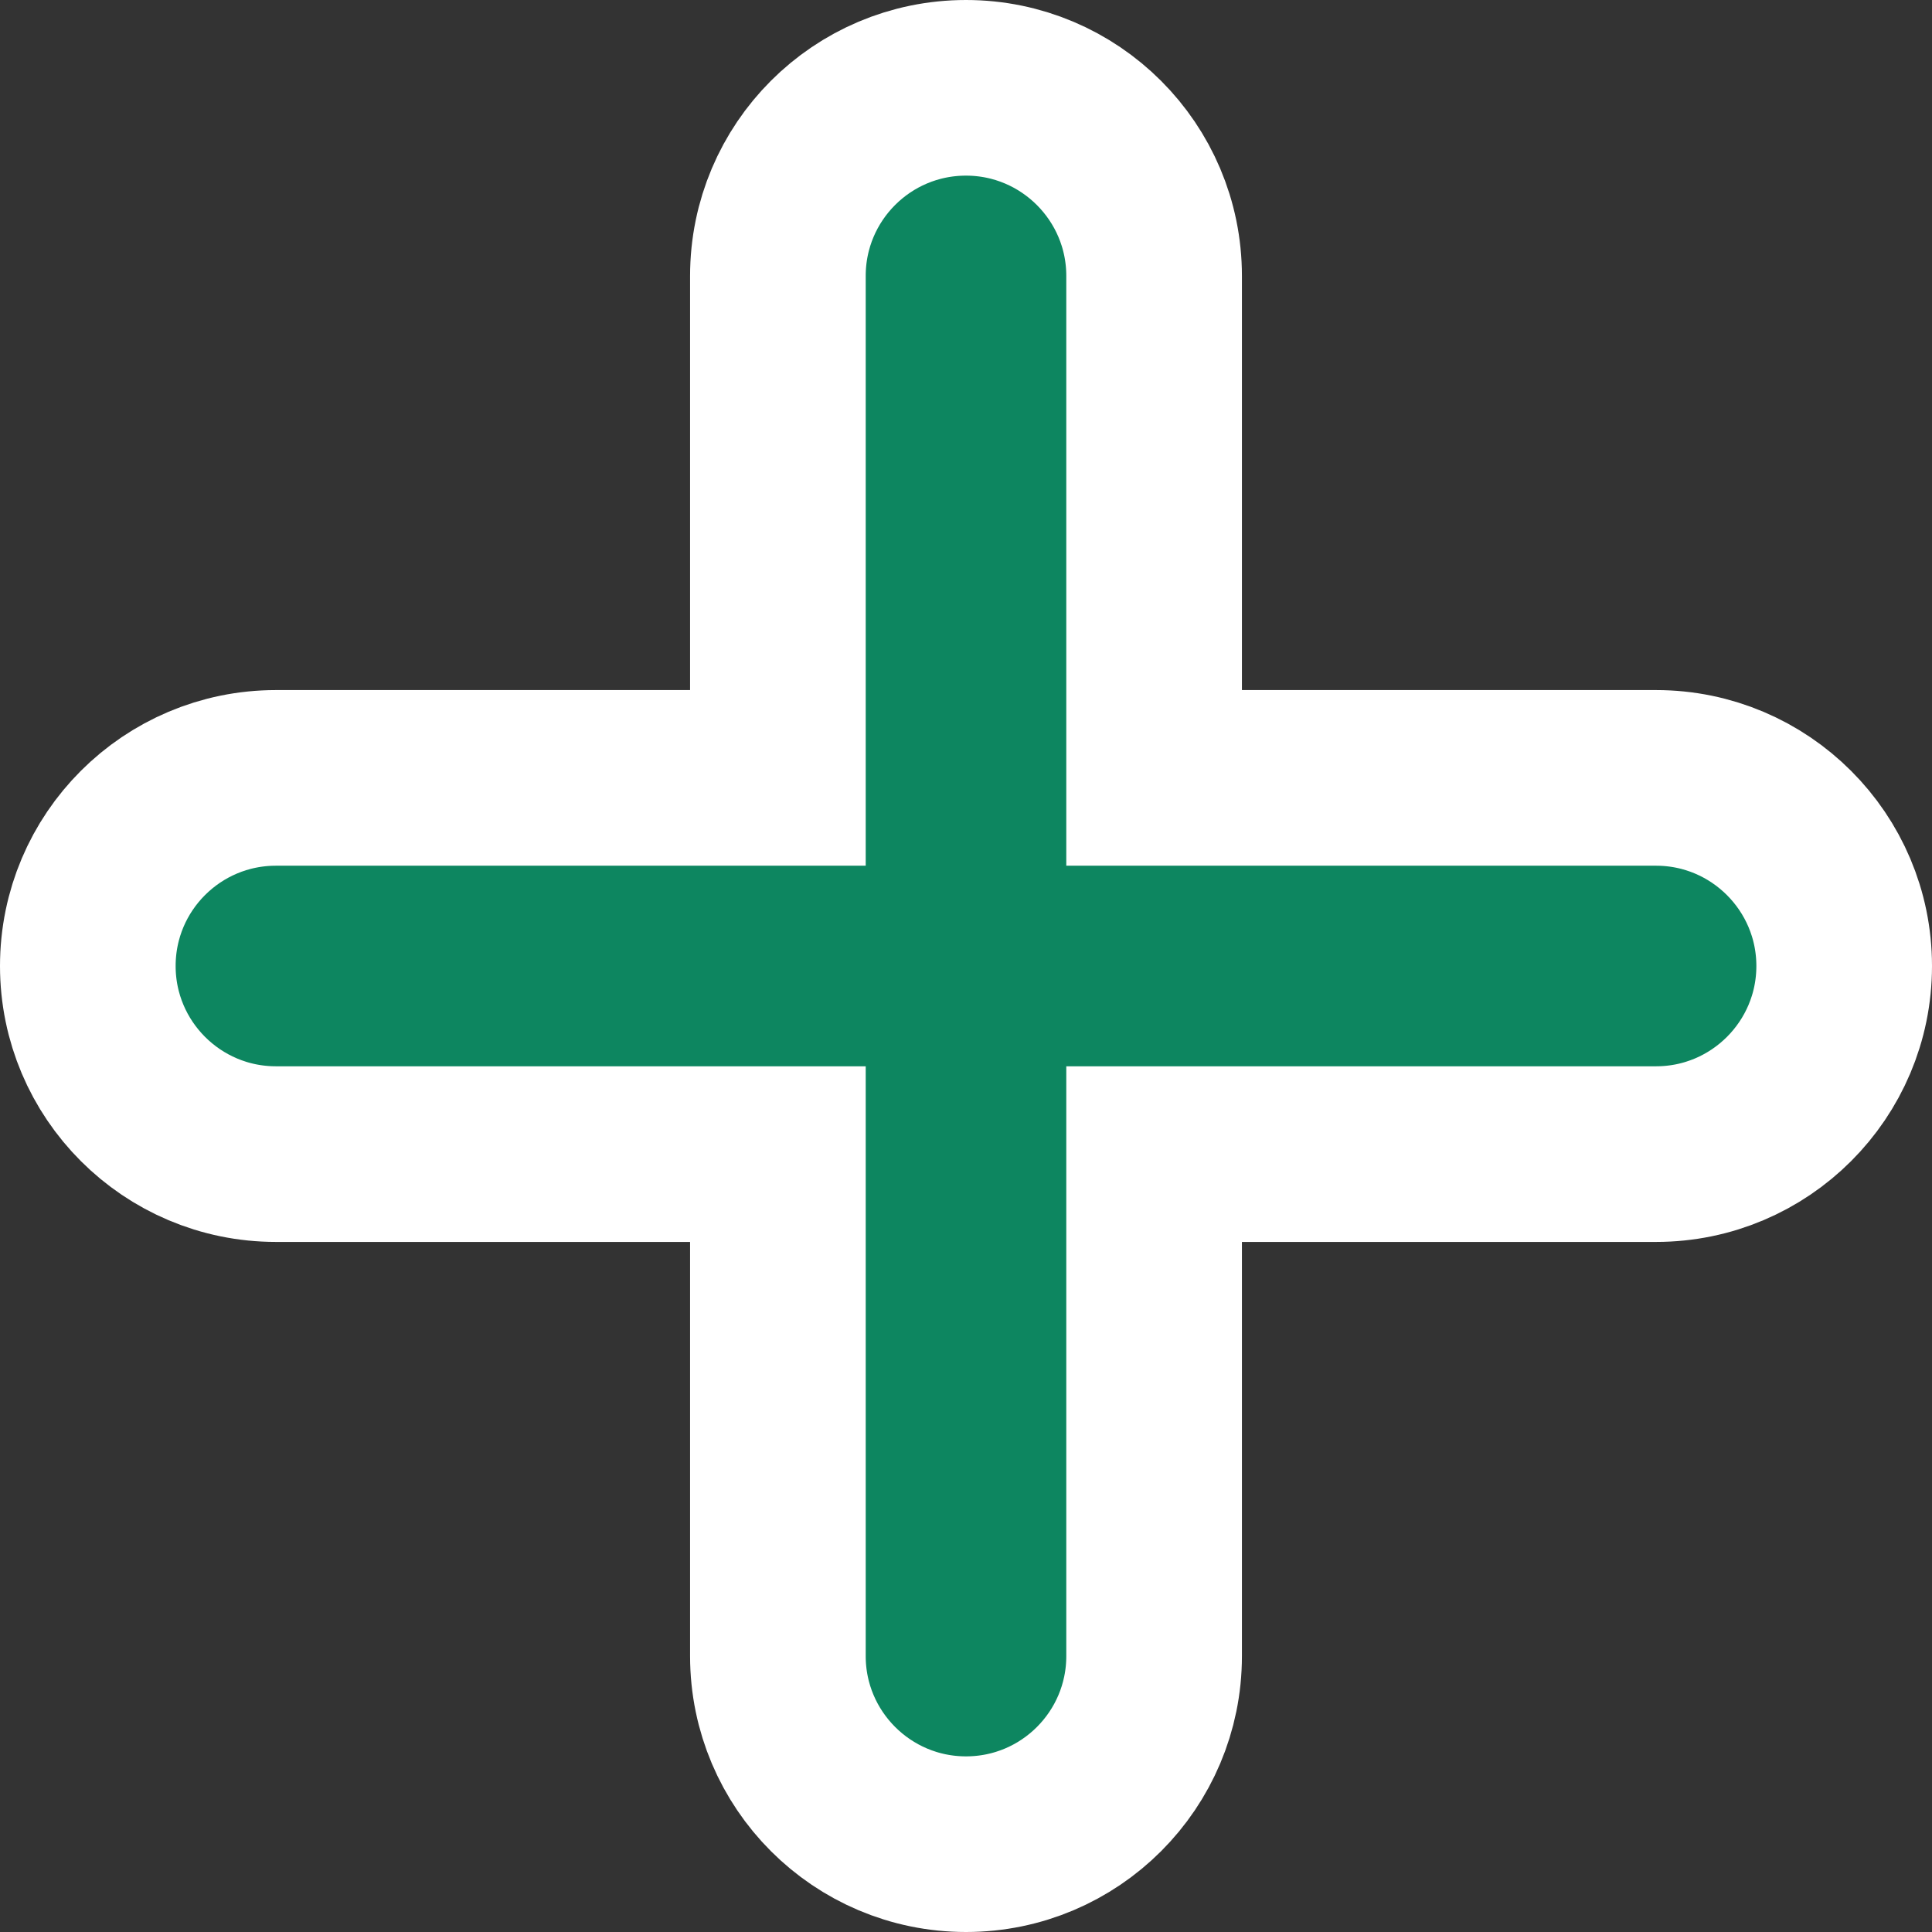 <svg xmlns="http://www.w3.org/2000/svg" width="11" height="11" viewBox="0 0 11 11">
  <rect x="0" y="0" width="11" height="11" fill="#333333" stroke="none"/>
  <path fill="#0D8660" stroke="#FFF" d="M9.429,8.429 L6.571,8.429 L6.571,5.571 C6.571,4.98 6.091,4.5 5.5,4.5 C4.908,4.5 4.429,4.98 4.429,5.571 L4.429,8.429 L1.571,8.429 C0.98,8.429 0.5,8.908 0.5,9.5 C0.5,10.091 0.98,10.571 1.571,10.571 L4.429,10.571 L4.429,13.429 C4.429,14.02 4.909,14.5 5.5,14.5 C6.092,14.5 6.571,14.02 6.571,13.429 L6.571,10.571 L9.429,10.571 C10.02,10.571 10.5,10.091 10.5,9.5 C10.5,8.909 10.02,8.429 9.429,8.429 Z" transform="translate(0 -4)"/>
</svg>
